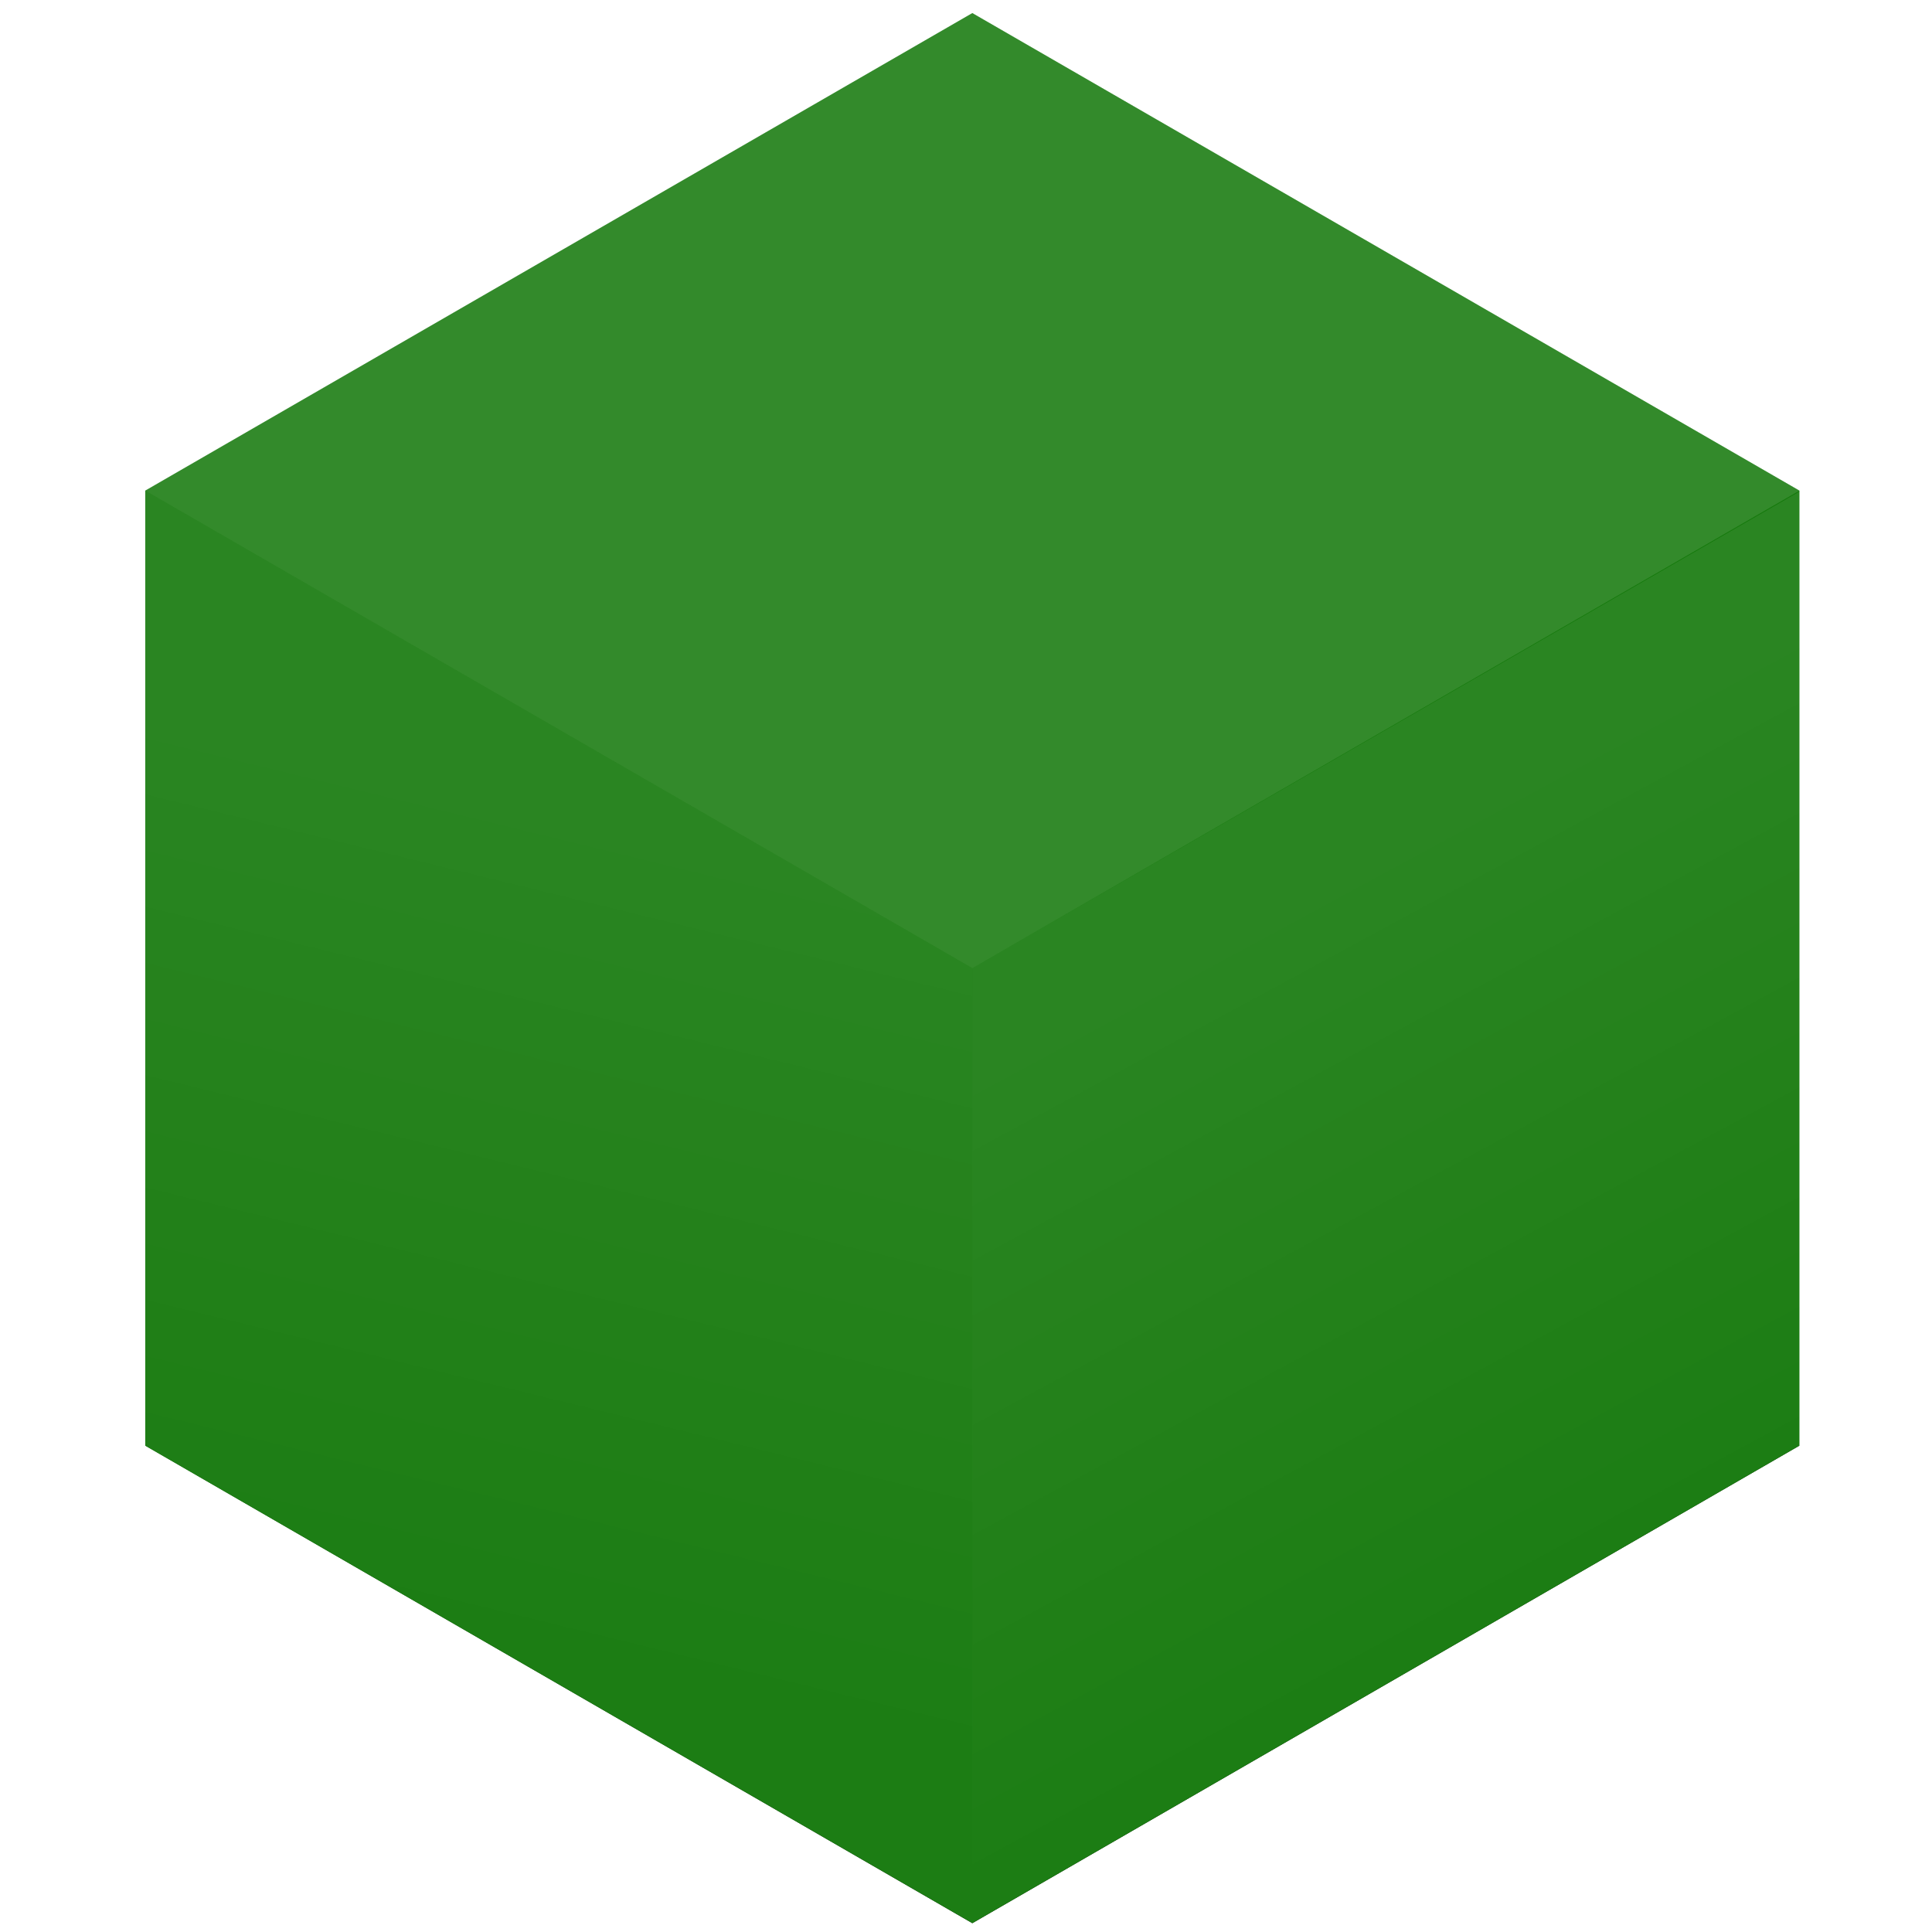 <svg viewBox="0 0 100 100" fill="none" xmlns="http://www.w3.org/2000/svg">
  <g clip-path="url(#a)">
    <path d="m50.328 99.543 42.81-24.717-42.81-24.716-42.81 24.716 42.81 24.717Z" fill="url(#b)"/>
    <g filter="url(#c)">
      <mask id="d" style="mask-type:alpha" maskUnits="userSpaceOnUse" x="30" y="34" width="39" height="39">
        <circle cx="49.795" cy="53.308" r="19.187" fill="#C4C4C4"/>
      </mask>
      <g mask="url(#d)">
        <circle cx="49.828" cy="53.24" r="18.913" fill="url(#e)"/>
        <circle cx="49.828" cy="53.24" r="18.913" fill="url(#f)"/>
        <circle cx="49.828" cy="53.24" r="18.913" stroke="url(#g)" stroke-width=".187"/>
        <circle cx="49.828" cy="53.24" r="18.913" stroke="url(#h)" stroke-width=".187"/>
        <circle cx="49.828" cy="53.24" r="18.913" fill="url(#i)"/>
        <circle cx="49.828" cy="53.24" r="18.913" fill="url(#j)"/>
        <circle cx="49.828" cy="53.24" r="18.913" stroke="url(#k)" stroke-width=".187"/>
        <circle cx="49.828" cy="53.24" r="18.913" stroke="url(#l)" stroke-width=".187"/>
        <g filter="url(#m)">
          <circle cx="49.828" cy="53.24" r="18.913" fill="#0F111F"/>
        </g>
        <g filter="url(#n)">
          <circle cx="50.637" cy="54.049" r="19.473" fill="#0F111F"/>
        </g>
        <g style="mix-blend-mode:overlay">
          <circle cx="49.828" cy="53.24" r="18.913" fill="url(#o)"/>
          <circle cx="49.828" cy="53.24" r="18.913" fill="url(#p)"/>
          <circle cx="49.828" cy="53.24" r="18.913" stroke="url(#q)" stroke-width=".187"/>
          <circle cx="49.828" cy="53.24" r="18.913" stroke="url(#r)" stroke-width=".187"/>
        </g>
        <g filter="url(#s)">
          <circle cx="49.427" cy="53.203" r="15.311" fill="url(#t)"/>
          <circle cx="49.427" cy="53.203" r="15.311" fill="url(#u)"/>
          <circle cx="49.463" cy="53.24" r="15.274" transform="rotate(-75 49.463 53.24)" fill="url(#v)"/>
          <circle cx="49.463" cy="53.24" r="15.274" transform="rotate(-75 49.463 53.24)" fill="url(#w)"/>
          <circle cx="49.427" cy="53.203" r="15.311" transform="rotate(90 49.427 53.203)" fill="url(#x)"/>
          <circle cx="49.427" cy="53.203" r="15.311" transform="rotate(90 49.427 53.203)" fill="url(#y)"/>
        </g>
        <g filter="url(#z)">
          <circle cx="49.427" cy="53.203" r="15.311" fill="url(#A)"/>
          <circle cx="49.427" cy="53.203" r="15.311" fill="url(#B)"/>
          <circle cx="49.463" cy="53.24" r="15.274" transform="rotate(-75 49.463 53.24)" fill="url(#C)"/>
          <circle cx="49.463" cy="53.24" r="15.274" transform="rotate(-75 49.463 53.24)" fill="url(#D)"/>
          <circle cx="49.427" cy="53.203" r="15.311" transform="rotate(90 49.427 53.203)" fill="url(#E)"/>
          <circle cx="49.427" cy="53.203" r="15.311" transform="rotate(90 49.427 53.203)" fill="url(#F)"/>
        </g>
      </g>
      <g style="mix-blend-mode:color-dodge">
        <mask id="G" style="mask-type:alpha" maskUnits="userSpaceOnUse" x="30" y="34" width="39" height="39">
          <circle cx="49.795" cy="53.308" r="19.187" fill="#C4C4C4"/>
        </mask>
        <g mask="url(#G)">
          <circle cx="49.828" cy="53.24" r="18.913" fill="url(#H)"/>
          <circle cx="49.828" cy="53.24" r="18.913" fill="url(#I)"/>
          <circle cx="49.828" cy="53.24" r="18.913" stroke="url(#J)" stroke-width=".187"/>
          <circle cx="49.828" cy="53.24" r="18.913" stroke="url(#K)" stroke-width=".187"/>
          <circle cx="49.828" cy="53.24" r="18.913" fill="url(#L)"/>
          <circle cx="49.828" cy="53.24" r="18.913" fill="url(#M)"/>
          <circle cx="49.828" cy="53.24" r="18.913" stroke="url(#N)" stroke-width=".187"/>
          <circle cx="49.828" cy="53.24" r="18.913" stroke="url(#O)" stroke-width=".187"/>
          <g filter="url(#P)">
            <circle cx="49.828" cy="53.24" r="18.913" fill="#0F111F"/>
          </g>
          <g filter="url(#Q)">
            <circle cx="50.637" cy="54.049" r="19.473" fill="#0F111F"/>
          </g>
          <g style="mix-blend-mode:overlay">
            <circle cx="49.828" cy="53.24" r="18.913" fill="url(#R)"/>
            <circle cx="49.828" cy="53.24" r="18.913" fill="url(#S)"/>
            <circle cx="49.828" cy="53.24" r="18.913" stroke="url(#T)" stroke-width=".187"/>
            <circle cx="49.828" cy="53.24" r="18.913" stroke="url(#U)" stroke-width=".187"/>
          </g>
          <g filter="url(#V)">
            <circle cx="49.427" cy="53.203" r="15.311" fill="url(#W)"/>
            <circle cx="49.427" cy="53.203" r="15.311" fill="url(#X)"/>
            <circle cx="49.463" cy="53.24" r="15.274" transform="rotate(-75 49.463 53.24)" fill="url(#Y)"/>
            <circle cx="49.463" cy="53.24" r="15.274" transform="rotate(-75 49.463 53.24)" fill="url(#Z)"/>
            <circle cx="49.427" cy="53.203" r="15.311" transform="rotate(90 49.427 53.203)" fill="url(#aa)"/>
            <circle cx="49.427" cy="53.203" r="15.311" transform="rotate(90 49.427 53.203)" fill="url(#ab)"/>
          </g>
          <g filter="url(#ac)">
            <circle cx="49.427" cy="53.203" r="15.311" fill="url(#ad)"/>
            <circle cx="49.427" cy="53.203" r="15.311" fill="url(#ae)"/>
            <circle cx="49.463" cy="53.24" r="15.274" transform="rotate(-75 49.463 53.24)" fill="url(#af)"/>
            <circle cx="49.463" cy="53.24" r="15.274" transform="rotate(-75 49.463 53.24)" fill="url(#ag)"/>
            <circle cx="49.427" cy="53.203" r="15.311" transform="rotate(90 49.427 53.203)" fill="url(#ah)"/>
            <circle cx="49.427" cy="53.203" r="15.311" transform="rotate(90 49.427 53.203)" fill="url(#ai)"/>
          </g>
        </g>
      </g>
      <circle cx="49.521" cy="53.034" r="18.913" fill="url(#aj)"/>
      <circle cx="49.521" cy="53.034" r="18.913" fill="url(#ak)"/>
      <circle cx="49.521" cy="53.034" r="18.913" stroke="url(#al)" stroke-width=".187"/>
      <circle cx="49.521" cy="53.034" r="18.913" stroke="url(#am)" stroke-width=".187"/>
    </g>
    <g filter="url(#an)">
      <mask id="ao" style="mask-type:alpha" maskUnits="userSpaceOnUse" x="30" y="49" width="39" height="39">
        <circle cx="49.795" cy="68.231" r="19.187" fill="#000" style="mix-blend-mode:overlay"/>
      </mask>
      <g mask="url(#ao)">
        <g style="mix-blend-mode:overlay" filter="url(#ap)">
          <circle cx="49.829" cy="68.164" r="18.913" fill="#000"/>
        </g>
        <g style="mix-blend-mode:overlay" filter="url(#aq)">
          <circle cx="49.829" cy="68.164" r="18.913" fill="#000"/>
        </g>
        <g style="mix-blend-mode:overlay" filter="url(#ar)">
          <circle cx="49.829" cy="68.164" r="18.913" fill="#000"/>
        </g>
        <g style="mix-blend-mode:overlay" filter="url(#as)">
          <circle cx="50.638" cy="68.972" r="19.473" fill="#000"/>
        </g>
        <g style="mix-blend-mode:overlay" filter="url(#at)">
          <circle cx="49.829" cy="68.164" r="18.913" fill="#000"/>
        </g>
        <g style="mix-blend-mode:overlay" filter="url(#au)">
          <circle cx="49.427" cy="68.126" r="15.311" fill="#000"/>
        </g>
        <g style="mix-blend-mode:overlay" filter="url(#av)">
          <circle cx="49.464" cy="68.163" r="15.274" transform="rotate(-75 49.464 68.163)" fill="#000"/>
        </g>
        <g style="mix-blend-mode:overlay" filter="url(#aw)">
          <circle cx="49.428" cy="68.126" r="15.311" transform="rotate(90 49.428 68.126)" fill="#000"/>
        </g>
        <g style="mix-blend-mode:overlay" filter="url(#ax)">
          <circle cx="49.427" cy="68.126" r="15.311" fill="#000"/>
        </g>
        <g style="mix-blend-mode:overlay" filter="url(#ay)">
          <circle cx="49.464" cy="68.163" r="15.274" transform="rotate(-75 49.464 68.163)" fill="#000"/>
        </g>
        <g style="mix-blend-mode:overlay" filter="url(#az)">
          <circle cx="49.428" cy="68.126" r="15.311" transform="rotate(90 49.428 68.126)" fill="#000"/>
        </g>
      </g>
      <mask id="aA" style="mask-type:alpha" maskUnits="userSpaceOnUse" x="30" y="49" width="39" height="39">
        <circle cx="49.795" cy="68.231" r="19.187" fill="#000" style="mix-blend-mode:overlay"/>
      </mask>
      <g mask="url(#aA)">
        <g style="mix-blend-mode:overlay" filter="url(#aB)">
          <circle cx="49.829" cy="68.164" r="18.913" fill="#000"/>
        </g>
        <g style="mix-blend-mode:overlay" filter="url(#aC)">
          <circle cx="49.829" cy="68.164" r="18.913" fill="#000"/>
        </g>
        <g style="mix-blend-mode:overlay" filter="url(#aD)">
          <circle cx="49.829" cy="68.164" r="18.913" fill="#000"/>
        </g>
        <g style="mix-blend-mode:overlay" filter="url(#aE)">
          <circle cx="50.638" cy="68.972" r="19.473" fill="#000"/>
        </g>
        <g style="mix-blend-mode:overlay" filter="url(#aF)">
          <circle cx="49.829" cy="68.164" r="18.913" fill="#000"/>
        </g>
        <g style="mix-blend-mode:overlay" filter="url(#aG)">
          <circle cx="49.427" cy="68.126" r="15.311" fill="#000"/>
        </g>
        <g style="mix-blend-mode:overlay" filter="url(#aH)">
          <circle cx="49.464" cy="68.163" r="15.274" transform="rotate(-75 49.464 68.163)" fill="#000"/>
        </g>
        <g style="mix-blend-mode:overlay" filter="url(#aI)">
          <circle cx="49.428" cy="68.126" r="15.311" transform="rotate(90 49.428 68.126)" fill="#000"/>
        </g>
        <g style="mix-blend-mode:overlay" filter="url(#aJ)">
          <circle cx="49.427" cy="68.126" r="15.311" fill="#000"/>
        </g>
        <g style="mix-blend-mode:overlay" filter="url(#aK)">
          <circle cx="49.464" cy="68.163" r="15.274" transform="rotate(-75 49.464 68.163)" fill="#000"/>
        </g>
        <g style="mix-blend-mode:overlay" filter="url(#aL)">
          <circle cx="49.428" cy="68.126" r="15.311" transform="rotate(90 49.428 68.126)" fill="#000"/>
        </g>
        <g style="mix-blend-mode:overlay" filter="url(#aM)">
          <circle cx="49.521" cy="67.957" r="18.913" fill="#000"/>
        </g>
      </g>
    </g>
    <mask id="aN" style="mask-type:alpha" maskUnits="userSpaceOnUse" x="35" y="35" width="30" height="29">
      <circle cx="49.795" cy="49.578" r="14.39" transform="rotate(-180 49.795 49.578)" fill="#C4C4C4"/>
    </mask>
    <g mask="url(#aN)">
      <circle cx="49.769" cy="49.629" r="14.185" transform="rotate(-180 49.77 49.629)" fill="url(#aO)"/>
      <circle cx="49.769" cy="49.629" r="14.185" transform="rotate(-180 49.77 49.629)" fill="url(#aP)"/>
      <circle cx="49.769" cy="49.629" r="14.185" transform="rotate(-180 49.77 49.629)" stroke="url(#aQ)" stroke-width=".14"/>
      <circle cx="49.769" cy="49.629" r="14.185" transform="rotate(-180 49.77 49.629)" stroke="url(#aR)" stroke-width=".14"/>
      <circle cx="49.769" cy="49.629" r="14.185" transform="rotate(-180 49.77 49.629)" fill="url(#aS)"/>
      <circle cx="49.769" cy="49.629" r="14.185" transform="rotate(-180 49.77 49.629)" fill="url(#aT)"/>
      <circle cx="49.769" cy="49.629" r="14.185" transform="rotate(-180 49.77 49.629)" stroke="url(#aU)" stroke-width=".14"/>
      <circle cx="49.769" cy="49.629" r="14.185" transform="rotate(-180 49.77 49.629)" stroke="url(#aV)" stroke-width=".14"/>
      <g filter="url(#aW)">
        <circle cx="49.769" cy="49.629" r="14.185" transform="rotate(-180 49.77 49.629)" fill="#000"/>
      </g>
      <g filter="url(#aX)">
        <circle cx="49.163" cy="49.022" r="14.605" transform="rotate(-180 49.163 49.022)" fill="#000"/>
      </g>
      <g style="mix-blend-mode:overlay" transform="rotate(-180 49.77 49.629)">
        <circle cx="49.769" cy="49.629" r="14.185" fill="url(#aY)"/>
        <circle cx="49.769" cy="49.629" r="14.185" fill="url(#aZ)"/>
        <circle cx="49.769" cy="49.629" r="14.185" stroke="url(#ba)" stroke-width=".14"/>
        <circle cx="49.769" cy="49.629" r="14.185" stroke="url(#bb)" stroke-width=".14"/>
      </g>
      <g filter="url(#bc)">
        <circle cx="50.071" cy="49.657" r="11.483" transform="rotate(-180 50.071 49.657)" fill="url(#bd)"/>
        <circle cx="50.071" cy="49.657" r="11.483" transform="rotate(-180 50.071 49.657)" fill="url(#be)"/>
        <circle cx="50.044" cy="49.629" r="11.456" transform="rotate(105 50.044 49.629)" fill="url(#bf)"/>
        <circle cx="50.044" cy="49.629" r="11.456" transform="rotate(105 50.044 49.629)" fill="url(#bg)"/>
        <circle cx="50.071" cy="49.657" r="11.483" transform="rotate(-90 50.071 49.657)" fill="url(#bh)"/>
        <circle cx="50.071" cy="49.657" r="11.483" transform="rotate(-90 50.071 49.657)" fill="url(#bi)"/>
      </g>
      <g filter="url(#bj)">
        <circle cx="50.071" cy="49.657" r="11.483" transform="rotate(-180 50.071 49.657)" fill="url(#bk)"/>
        <circle cx="50.071" cy="49.657" r="11.483" transform="rotate(-180 50.071 49.657)" fill="url(#bl)"/>
        <circle cx="50.044" cy="49.629" r="11.456" transform="rotate(105 50.044 49.629)" fill="url(#bm)"/>
        <circle cx="50.044" cy="49.629" r="11.456" transform="rotate(105 50.044 49.629)" fill="url(#bn)"/>
        <circle cx="50.071" cy="49.657" r="11.483" transform="rotate(-90 50.071 49.657)" fill="url(#bo)"/>
        <circle cx="50.071" cy="49.657" r="11.483" transform="rotate(-90 50.071 49.657)" fill="url(#bp)"/>
      </g>
    </g>
    <path fill-rule="evenodd" clip-rule="evenodd" d="M51.175 54.463a3.392 3.392 0 0 0-3.335-3.335h-.09a1.696 1.696 0 1 1 1.73-1.696v.056a3.392 3.392 0 0 0 3.336 3.335h.112a3.392 3.392 0 0 0 3.335-3.391v-.035a1.696 1.696 0 1 1 1.696 1.73 3.392 3.392 0 0 0-3.391 3.336v.056a1.696 1.696 0 0 1-3.392 0v-.056Z" fill="#000"/>
    <path fill-rule="evenodd" clip-rule="evenodd" d="M51.175 49.376a3.392 3.392 0 0 0-3.335-3.335h-.056a3.392 3.392 0 0 0-3.391 3.335v.056a1.696 1.696 0 1 1-1.697-1.696h.057a3.392 3.392 0 0 0 3.335-3.392v-.034a1.696 1.696 0 0 1 3.392.034v.056a3.392 3.392 0 0 0 3.336 3.336h.055a1.696 1.696 0 1 1-1.695 1.696v-.056Z" fill="#000"/>
    <path d="m50.328.677 42.81 24.717v49.432l-42.81 24.717-42.81-24.717V25.394L50.328.677Z" fill="#097200" style="mix-blend-mode:color"/>
    <path d="m50.328.677 42.81 24.717v49.432l-42.81 24.717-42.81-24.717V25.394L50.328.677Z" fill="url(#bq)"/>
    <path d="M50.328 50.11 7.518 25.394v49.432l42.81 24.717V50.11Z" fill="url(#br)"/>
    <path d="M50.328 50.11 93.23 25.394v49.432L50.328 99.543V50.11Z" fill="url(#bs)"/>
    <path d="M7.519 25.394 50.329.677l42.81 24.717-42.81 24.716-42.81-24.716Z" fill="url(#bt)"/>
  </g>
  <defs>
    <radialGradient id="e" cx="0" cy="0" r="1" gradientUnits="userSpaceOnUse" gradientTransform="matrix(15.61 25.795 -1386.346 838.95 27.881 44.625)">
      <stop stop-color="#E5E5E5"/>
      <stop offset=".172" stop-color="#fff"/>
      <stop offset=".69" stop-color="#717171" stop-opacity="0"/>
    </radialGradient>
    <radialGradient id="f" cx="0" cy="0" r="1" gradientUnits="userSpaceOnUse" gradientTransform="matrix(-15.928 -20.341 1309.138 -1025.131 70.552 73.632)">
      <stop stop-color="#DEDEDE"/>
      <stop offset=".172" stop-color="#fff"/>
      <stop offset=".69" stop-color="#F6F6F6" stop-opacity="0"/>
    </radialGradient>
    <radialGradient id="g" cx="0" cy="0" r="1" gradientUnits="userSpaceOnUse" gradientTransform="matrix(15.61 25.795 -1386.346 838.95 27.881 44.625)">
      <stop stop-color="#707070"/>
      <stop offset=".172" stop-color="#fff"/>
      <stop offset=".69" stop-color="#E6E6E6" stop-opacity="0"/>
    </radialGradient>
    <radialGradient id="h" cx="0" cy="0" r="1" gradientUnits="userSpaceOnUse" gradientTransform="matrix(-15.928 -20.341 1309.138 -1025.131 70.552 73.632)">
      <stop stop-color="#444"/>
      <stop offset=".172" stop-color="#fff"/>
      <stop offset=".69" stop-color="#F4F4F4" stop-opacity="0"/>
    </radialGradient>
    <radialGradient id="i" cx="0" cy="0" r="1" gradientUnits="userSpaceOnUse" gradientTransform="matrix(15.61 25.795 -1386.346 838.95 27.881 44.625)">
      <stop stop-color="#E5E5E5"/>
      <stop offset=".172" stop-color="#fff"/>
      <stop offset=".69" stop-color="#717171" stop-opacity="0"/>
    </radialGradient>
    <radialGradient id="j" cx="0" cy="0" r="1" gradientUnits="userSpaceOnUse" gradientTransform="matrix(-15.928 -20.341 1309.138 -1025.131 70.552 73.632)">
      <stop stop-color="#DEDEDE"/>
      <stop offset=".172" stop-color="#fff"/>
      <stop offset=".69" stop-color="#F6F6F6" stop-opacity="0"/>
    </radialGradient>
    <radialGradient id="k" cx="0" cy="0" r="1" gradientUnits="userSpaceOnUse" gradientTransform="matrix(15.61 25.795 -1386.346 838.95 27.881 44.625)">
      <stop stop-color="#707070"/>
      <stop offset=".172" stop-color="#fff"/>
      <stop offset=".69" stop-color="#E6E6E6" stop-opacity="0"/>
    </radialGradient>
    <radialGradient id="l" cx="0" cy="0" r="1" gradientUnits="userSpaceOnUse" gradientTransform="matrix(-15.928 -20.341 1309.138 -1025.131 70.552 73.632)">
      <stop stop-color="#444"/>
      <stop offset=".172" stop-color="#fff"/>
      <stop offset=".69" stop-color="#F4F4F4" stop-opacity="0"/>
    </radialGradient>
    <radialGradient id="o" cx="0" cy="0" r="1" gradientUnits="userSpaceOnUse" gradientTransform="matrix(15.61 25.795 -1386.346 838.95 27.881 44.625)">
      <stop stop-color="#E5E5E5"/>
      <stop offset=".172" stop-color="#fff"/>
      <stop offset=".69" stop-color="#717171" stop-opacity="0"/>
    </radialGradient>
    <radialGradient id="p" cx="0" cy="0" r="1" gradientUnits="userSpaceOnUse" gradientTransform="matrix(-15.928 -20.341 1309.138 -1025.131 70.552 73.632)">
      <stop stop-color="#DEDEDE"/>
      <stop offset=".172" stop-color="#fff"/>
      <stop offset=".69" stop-color="#F6F6F6" stop-opacity="0"/>
    </radialGradient>
    <radialGradient id="q" cx="0" cy="0" r="1" gradientUnits="userSpaceOnUse" gradientTransform="matrix(15.61 25.795 -1386.346 838.95 27.881 44.625)">
      <stop stop-color="#707070"/>
      <stop offset=".172" stop-color="#fff"/>
      <stop offset=".69" stop-color="#E6E6E6" stop-opacity="0"/>
    </radialGradient>
    <radialGradient id="r" cx="0" cy="0" r="1" gradientUnits="userSpaceOnUse" gradientTransform="matrix(-15.928 -20.341 1309.138 -1025.131 70.552 73.632)">
      <stop stop-color="#444"/>
      <stop offset=".172" stop-color="#fff"/>
      <stop offset=".69" stop-color="#F4F4F4" stop-opacity="0"/>
    </radialGradient>
    <radialGradient id="t" cx="0" cy="0" r="1" gradientUnits="userSpaceOnUse" gradientTransform="rotate(58.82 -25.175 51.197) scale(24.408 1311.81)">
      <stop stop-color="#ECECEC"/>
      <stop offset=".172" stop-color="#fff"/>
      <stop offset=".69" stop-color="#E9E9E9" stop-opacity="0"/>
    </radialGradient>
    <radialGradient id="u" cx="0" cy="0" r="1" gradientUnits="userSpaceOnUse" gradientTransform="rotate(-128.063 50.079 18.733) scale(20.915 1346.07)">
      <stop stop-color="#E8E8E8"/>
      <stop offset=".172" stop-color="#fff"/>
      <stop offset=".69" stop-color="#F4F4F4" stop-opacity="0"/>
    </radialGradient>
    <radialGradient id="v" cx="0" cy="0" r="1" gradientUnits="userSpaceOnUse" gradientTransform="rotate(58.82 -25.183 51.294) scale(24.349 1308.64)">
      <stop stop-color="#ECECEC"/>
      <stop offset=".172" stop-color="#fff"/>
      <stop offset=".69" stop-color="#E9E9E9" stop-opacity="0"/>
    </radialGradient>
    <radialGradient id="w" cx="0" cy="0" r="1" gradientUnits="userSpaceOnUse" gradientTransform="matrix(-12.863 -16.427 1057.239 -827.879 66.2 69.708)">
      <stop stop-color="#E8E8E8"/>
      <stop offset=".172" stop-color="#fff"/>
      <stop offset=".69" stop-color="#F4F4F4" stop-opacity="0"/>
    </radialGradient>
    <radialGradient id="x" cx="0" cy="0" r="1" gradientUnits="userSpaceOnUse" gradientTransform="rotate(58.82 -25.175 51.197) scale(24.408 1311.81)">
      <stop stop-color="#fff"/>
      <stop offset=".172" stop-color="#F4F4F4"/>
      <stop offset=".411" stop-color="#F2F2F2"/>
      <stop offset=".69" stop-color="#D3D3D3" stop-opacity="0"/>
    </radialGradient>
    <radialGradient id="y" cx="0" cy="0" r="1" gradientUnits="userSpaceOnUse" gradientTransform="rotate(-128.063 50.078 18.733) scale(20.915 1346.07)">
      <stop stop-color="#DEDEDE"/>
      <stop offset=".172" stop-color="#fff"/>
      <stop offset=".69" stop-color="#F0F0F0" stop-opacity="0"/>
    </radialGradient>
    <radialGradient id="A" cx="0" cy="0" r="1" gradientUnits="userSpaceOnUse" gradientTransform="rotate(58.82 -25.175 51.197) scale(24.408 1311.81)">
      <stop stop-color="#ECECEC"/>
      <stop offset=".172" stop-color="#fff"/>
      <stop offset=".69" stop-color="#E9E9E9" stop-opacity="0"/>
    </radialGradient>
    <radialGradient id="B" cx="0" cy="0" r="1" gradientUnits="userSpaceOnUse" gradientTransform="rotate(-128.063 50.079 18.733) scale(20.915 1346.07)">
      <stop stop-color="#E8E8E8"/>
      <stop offset=".172" stop-color="#fff"/>
      <stop offset=".69" stop-color="#F4F4F4" stop-opacity="0"/>
    </radialGradient>
    <radialGradient id="C" cx="0" cy="0" r="1" gradientUnits="userSpaceOnUse" gradientTransform="rotate(58.82 -25.183 51.294) scale(24.349 1308.64)">
      <stop stop-color="#ECECEC"/>
      <stop offset=".172" stop-color="#fff"/>
      <stop offset=".69" stop-color="#E9E9E9" stop-opacity="0"/>
    </radialGradient>
    <radialGradient id="D" cx="0" cy="0" r="1" gradientUnits="userSpaceOnUse" gradientTransform="matrix(-12.863 -16.427 1057.239 -827.879 66.2 69.708)">
      <stop stop-color="#E8E8E8"/>
      <stop offset=".172" stop-color="#fff"/>
      <stop offset=".69" stop-color="#F4F4F4" stop-opacity="0"/>
    </radialGradient>
    <radialGradient id="E" cx="0" cy="0" r="1" gradientUnits="userSpaceOnUse" gradientTransform="rotate(58.82 -25.175 51.197) scale(24.408 1311.81)">
      <stop stop-color="#fff"/>
      <stop offset=".172" stop-color="#F4F4F4"/>
      <stop offset=".411" stop-color="#F2F2F2"/>
      <stop offset=".69" stop-color="#D3D3D3" stop-opacity="0"/>
    </radialGradient>
    <radialGradient id="F" cx="0" cy="0" r="1" gradientUnits="userSpaceOnUse" gradientTransform="rotate(-128.063 50.078 18.733) scale(20.915 1346.07)">
      <stop stop-color="#DEDEDE"/>
      <stop offset=".172" stop-color="#fff"/>
      <stop offset=".69" stop-color="#F0F0F0" stop-opacity="0"/>
    </radialGradient>
    <radialGradient id="H" cx="0" cy="0" r="1" gradientUnits="userSpaceOnUse" gradientTransform="matrix(15.61 25.795 -1386.346 838.95 27.881 44.625)">
      <stop stop-color="#E5E5E5"/>
      <stop offset=".172" stop-color="#fff"/>
      <stop offset=".69" stop-color="#717171" stop-opacity="0"/>
    </radialGradient>
    <radialGradient id="I" cx="0" cy="0" r="1" gradientUnits="userSpaceOnUse" gradientTransform="matrix(-15.928 -20.341 1309.138 -1025.131 70.552 73.632)">
      <stop stop-color="#DEDEDE"/>
      <stop offset=".172" stop-color="#fff"/>
      <stop offset=".69" stop-color="#F6F6F6" stop-opacity="0"/>
    </radialGradient>
    <radialGradient id="J" cx="0" cy="0" r="1" gradientUnits="userSpaceOnUse" gradientTransform="matrix(15.61 25.795 -1386.346 838.95 27.881 44.625)">
      <stop stop-color="#707070"/>
      <stop offset=".172" stop-color="#fff"/>
      <stop offset=".69" stop-color="#E6E6E6" stop-opacity="0"/>
    </radialGradient>
    <radialGradient id="K" cx="0" cy="0" r="1" gradientUnits="userSpaceOnUse" gradientTransform="matrix(-15.928 -20.341 1309.138 -1025.131 70.552 73.632)">
      <stop stop-color="#444"/>
      <stop offset=".172" stop-color="#fff"/>
      <stop offset=".69" stop-color="#F4F4F4" stop-opacity="0"/>
    </radialGradient>
    <radialGradient id="L" cx="0" cy="0" r="1" gradientUnits="userSpaceOnUse" gradientTransform="matrix(15.61 25.795 -1386.346 838.95 27.881 44.625)">
      <stop stop-color="#E5E5E5"/>
      <stop offset=".172" stop-color="#fff"/>
      <stop offset=".69" stop-color="#717171" stop-opacity="0"/>
    </radialGradient>
    <radialGradient id="M" cx="0" cy="0" r="1" gradientUnits="userSpaceOnUse" gradientTransform="matrix(-15.928 -20.341 1309.138 -1025.131 70.552 73.632)">
      <stop stop-color="#DEDEDE"/>
      <stop offset=".172" stop-color="#fff"/>
      <stop offset=".69" stop-color="#F6F6F6" stop-opacity="0"/>
    </radialGradient>
    <radialGradient id="N" cx="0" cy="0" r="1" gradientUnits="userSpaceOnUse" gradientTransform="matrix(15.61 25.795 -1386.346 838.95 27.881 44.625)">
      <stop stop-color="#707070"/>
      <stop offset=".172" stop-color="#fff"/>
      <stop offset=".69" stop-color="#E6E6E6" stop-opacity="0"/>
    </radialGradient>
    <radialGradient id="O" cx="0" cy="0" r="1" gradientUnits="userSpaceOnUse" gradientTransform="matrix(-15.928 -20.341 1309.138 -1025.131 70.552 73.632)">
      <stop stop-color="#444"/>
      <stop offset=".172" stop-color="#fff"/>
      <stop offset=".69" stop-color="#F4F4F4" stop-opacity="0"/>
    </radialGradient>
    <radialGradient id="R" cx="0" cy="0" r="1" gradientUnits="userSpaceOnUse" gradientTransform="matrix(15.61 25.795 -1386.346 838.95 27.881 44.625)">
      <stop stop-color="#E5E5E5"/>
      <stop offset=".172" stop-color="#fff"/>
      <stop offset=".69" stop-color="#717171" stop-opacity="0"/>
    </radialGradient>
    <radialGradient id="S" cx="0" cy="0" r="1" gradientUnits="userSpaceOnUse" gradientTransform="matrix(-15.928 -20.341 1309.138 -1025.131 70.552 73.632)">
      <stop stop-color="#DEDEDE"/>
      <stop offset=".172" stop-color="#fff"/>
      <stop offset=".69" stop-color="#F6F6F6" stop-opacity="0"/>
    </radialGradient>
    <radialGradient id="T" cx="0" cy="0" r="1" gradientUnits="userSpaceOnUse" gradientTransform="matrix(15.61 25.795 -1386.346 838.95 27.881 44.625)">
      <stop stop-color="#707070"/>
      <stop offset=".172" stop-color="#fff"/>
      <stop offset=".69" stop-color="#E6E6E6" stop-opacity="0"/>
    </radialGradient>
    <radialGradient id="U" cx="0" cy="0" r="1" gradientUnits="userSpaceOnUse" gradientTransform="matrix(-15.928 -20.341 1309.138 -1025.131 70.552 73.632)">
      <stop stop-color="#444"/>
      <stop offset=".172" stop-color="#fff"/>
      <stop offset=".69" stop-color="#F4F4F4" stop-opacity="0"/>
    </radialGradient>
    <radialGradient id="W" cx="0" cy="0" r="1" gradientUnits="userSpaceOnUse" gradientTransform="rotate(58.82 -25.175 51.197) scale(24.408 1311.81)">
      <stop stop-color="#ECECEC"/>
      <stop offset=".172" stop-color="#fff"/>
      <stop offset=".69" stop-color="#E9E9E9" stop-opacity="0"/>
    </radialGradient>
    <radialGradient id="X" cx="0" cy="0" r="1" gradientUnits="userSpaceOnUse" gradientTransform="rotate(-128.063 50.079 18.733) scale(20.915 1346.07)">
      <stop stop-color="#E8E8E8"/>
      <stop offset=".172" stop-color="#fff"/>
      <stop offset=".69" stop-color="#F4F4F4" stop-opacity="0"/>
    </radialGradient>
    <radialGradient id="Y" cx="0" cy="0" r="1" gradientUnits="userSpaceOnUse" gradientTransform="rotate(58.82 -25.183 51.294) scale(24.349 1308.64)">
      <stop stop-color="#ECECEC"/>
      <stop offset=".172" stop-color="#fff"/>
      <stop offset=".69" stop-color="#E9E9E9" stop-opacity="0"/>
    </radialGradient>
    <radialGradient id="Z" cx="0" cy="0" r="1" gradientUnits="userSpaceOnUse" gradientTransform="matrix(-12.863 -16.427 1057.239 -827.879 66.2 69.708)">
      <stop stop-color="#E8E8E8"/>
      <stop offset=".172" stop-color="#fff"/>
      <stop offset=".69" stop-color="#F4F4F4" stop-opacity="0"/>
    </radialGradient>
    <radialGradient id="aa" cx="0" cy="0" r="1" gradientUnits="userSpaceOnUse" gradientTransform="rotate(58.82 -25.175 51.197) scale(24.408 1311.81)">
      <stop stop-color="#fff"/>
      <stop offset=".172" stop-color="#F4F4F4"/>
      <stop offset=".411" stop-color="#F2F2F2"/>
      <stop offset=".69" stop-color="#D3D3D3" stop-opacity="0"/>
    </radialGradient>
    <radialGradient id="ab" cx="0" cy="0" r="1" gradientUnits="userSpaceOnUse" gradientTransform="rotate(-128.063 50.078 18.733) scale(20.915 1346.07)">
      <stop stop-color="#DEDEDE"/>
      <stop offset=".172" stop-color="#fff"/>
      <stop offset=".69" stop-color="#F0F0F0" stop-opacity="0"/>
    </radialGradient>
    <radialGradient id="ad" cx="0" cy="0" r="1" gradientUnits="userSpaceOnUse" gradientTransform="rotate(58.82 -25.175 51.197) scale(24.408 1311.81)">
      <stop stop-color="#ECECEC"/>
      <stop offset=".172" stop-color="#fff"/>
      <stop offset=".69" stop-color="#E9E9E9" stop-opacity="0"/>
    </radialGradient>
    <radialGradient id="ae" cx="0" cy="0" r="1" gradientUnits="userSpaceOnUse" gradientTransform="rotate(-128.063 50.079 18.733) scale(20.915 1346.07)">
      <stop stop-color="#E8E8E8"/>
      <stop offset=".172" stop-color="#fff"/>
      <stop offset=".69" stop-color="#F4F4F4" stop-opacity="0"/>
    </radialGradient>
    <radialGradient id="af" cx="0" cy="0" r="1" gradientUnits="userSpaceOnUse" gradientTransform="rotate(58.82 -25.183 51.294) scale(24.349 1308.64)">
      <stop stop-color="#ECECEC"/>
      <stop offset=".172" stop-color="#fff"/>
      <stop offset=".69" stop-color="#E9E9E9" stop-opacity="0"/>
    </radialGradient>
    <radialGradient id="ag" cx="0" cy="0" r="1" gradientUnits="userSpaceOnUse" gradientTransform="matrix(-12.863 -16.427 1057.239 -827.879 66.2 69.708)">
      <stop stop-color="#E8E8E8"/>
      <stop offset=".172" stop-color="#fff"/>
      <stop offset=".69" stop-color="#F4F4F4" stop-opacity="0"/>
    </radialGradient>
    <radialGradient id="ah" cx="0" cy="0" r="1" gradientUnits="userSpaceOnUse" gradientTransform="rotate(58.82 -25.175 51.197) scale(24.408 1311.81)">
      <stop stop-color="#fff"/>
      <stop offset=".172" stop-color="#F4F4F4"/>
      <stop offset=".411" stop-color="#F2F2F2"/>
      <stop offset=".69" stop-color="#D3D3D3" stop-opacity="0"/>
    </radialGradient>
    <radialGradient id="ai" cx="0" cy="0" r="1" gradientUnits="userSpaceOnUse" gradientTransform="rotate(-128.063 50.078 18.733) scale(20.915 1346.07)">
      <stop stop-color="#DEDEDE"/>
      <stop offset=".172" stop-color="#fff"/>
      <stop offset=".69" stop-color="#F0F0F0" stop-opacity="0"/>
    </radialGradient>
    <radialGradient id="aj" cx="0" cy="0" r="1" gradientUnits="userSpaceOnUse" gradientTransform="matrix(15.61 25.795 -1386.346 838.95 27.574 44.419)">
      <stop stop-color="#E5E5E5"/>
      <stop offset=".172" stop-color="#fff"/>
      <stop offset=".69" stop-color="#717171" stop-opacity="0"/>
    </radialGradient>
    <radialGradient id="ak" cx="0" cy="0" r="1" gradientUnits="userSpaceOnUse" gradientTransform="rotate(-105.097 71.045 24.672) scale(90.864 5848.02)">
      <stop offset=".074" stop-color="#E56E6E"/>
      <stop offset=".277" stop-color="#FFCAE3"/>
      <stop offset=".69" stop-color="#875367" stop-opacity=".28"/>
      <stop offset="1" stop-color="#FD9574" stop-opacity="0"/>
    </radialGradient>
    <radialGradient id="al" cx="0" cy="0" r="1" gradientUnits="userSpaceOnUse" gradientTransform="matrix(15.61 25.795 -1386.346 838.95 27.574 44.419)">
      <stop stop-color="#707070"/>
      <stop offset=".172" stop-color="#fff"/>
      <stop offset=".69" stop-color="#E6E6E6" stop-opacity="0"/>
    </radialGradient>
    <radialGradient id="am" cx="0" cy="0" r="1" gradientUnits="userSpaceOnUse" gradientTransform="matrix(-15.928 -20.341 1309.138 -1025.131 70.244 73.426)">
      <stop stop-color="#444"/>
      <stop offset=".172" stop-color="#fff"/>
      <stop offset=".69" stop-color="#F4F4F4" stop-opacity="0"/>
    </radialGradient>
    <radialGradient id="aO" cx="0" cy="0" r="1" gradientUnits="userSpaceOnUse" gradientTransform="matrix(11.708 19.347 -1039.783 629.227 33.309 43.167)">
      <stop stop-color="#DFDFDF"/>
      <stop offset=".172" stop-color="#fff"/>
      <stop offset=".689" stop-color="#192F69" stop-opacity=".01"/>
      <stop offset=".69" stop-color="#525252" stop-opacity="0"/>
    </radialGradient>
    <radialGradient id="aP" cx="0" cy="0" r="1" gradientUnits="userSpaceOnUse" gradientTransform="rotate(-128.063 48.467 16.556) scale(19.377 1247.09)">
      <stop stop-color="#E8E8E8"/>
      <stop offset=".172" stop-color="#fff"/>
      <stop offset=".69" stop-color="#F6F6F6" stop-opacity="0"/>
    </radialGradient>
    <radialGradient id="aQ" cx="0" cy="0" r="1" gradientUnits="userSpaceOnUse" gradientTransform="matrix(11.708 19.347 -1039.783 629.227 33.309 43.167)">
      <stop stop-color="#707070"/>
      <stop offset=".172" stop-color="#fff"/>
      <stop offset=".69" stop-color="#E6E6E6" stop-opacity="0"/>
    </radialGradient>
    <radialGradient id="aR" cx="0" cy="0" r="1" gradientUnits="userSpaceOnUse" gradientTransform="rotate(-128.063 48.467 16.556) scale(19.377 1247.09)">
      <stop stop-color="#777"/>
      <stop offset=".172" stop-color="#fff"/>
      <stop offset=".69" stop-color="#F2F2F2" stop-opacity="0"/>
    </radialGradient>
    <radialGradient id="aS" cx="0" cy="0" r="1" gradientUnits="userSpaceOnUse" gradientTransform="matrix(11.708 19.347 -1039.783 629.227 33.309 43.167)">
      <stop stop-color="#DFDFDF"/>
      <stop offset=".172" stop-color="#fff"/>
      <stop offset=".689" stop-color="#192F69" stop-opacity=".01"/>
      <stop offset=".69" stop-color="#525252" stop-opacity="0"/>
    </radialGradient>
    <radialGradient id="aT" cx="0" cy="0" r="1" gradientUnits="userSpaceOnUse" gradientTransform="rotate(-128.063 48.467 16.556) scale(19.377 1247.09)">
      <stop stop-color="#E8E8E8"/>
      <stop offset=".172" stop-color="#fff"/>
      <stop offset=".69" stop-color="#F6F6F6" stop-opacity="0"/>
    </radialGradient>
    <radialGradient id="aU" cx="0" cy="0" r="1" gradientUnits="userSpaceOnUse" gradientTransform="matrix(11.708 19.347 -1039.783 629.227 33.309 43.167)">
      <stop stop-color="#707070"/>
      <stop offset=".172" stop-color="#fff"/>
      <stop offset=".69" stop-color="#E6E6E6" stop-opacity="0"/>
    </radialGradient>
    <radialGradient id="aV" cx="0" cy="0" r="1" gradientUnits="userSpaceOnUse" gradientTransform="rotate(-128.063 48.467 16.556) scale(19.377 1247.09)">
      <stop stop-color="#777"/>
      <stop offset=".172" stop-color="#fff"/>
      <stop offset=".69" stop-color="#F2F2F2" stop-opacity="0"/>
    </radialGradient>
    <radialGradient id="aY" cx="0" cy="0" r="1" gradientUnits="userSpaceOnUse" gradientTransform="matrix(11.708 19.347 -1039.783 629.227 33.309 43.167)">
      <stop stop-color="#DFDFDF"/>
      <stop offset=".172" stop-color="#fff"/>
      <stop offset=".689" stop-color="#192F69" stop-opacity=".01"/>
      <stop offset=".69" stop-color="#525252" stop-opacity="0"/>
    </radialGradient>
    <radialGradient id="aZ" cx="0" cy="0" r="1" gradientUnits="userSpaceOnUse" gradientTransform="rotate(-128.063 48.467 16.556) scale(19.377 1247.09)">
      <stop stop-color="#E8E8E8"/>
      <stop offset=".172" stop-color="#fff"/>
      <stop offset=".69" stop-color="#F6F6F6" stop-opacity="0"/>
    </radialGradient>
    <radialGradient id="ba" cx="0" cy="0" r="1" gradientUnits="userSpaceOnUse" gradientTransform="matrix(11.708 19.347 -1039.783 629.227 33.309 43.167)">
      <stop stop-color="#707070"/>
      <stop offset=".172" stop-color="#fff"/>
      <stop offset=".69" stop-color="#E6E6E6" stop-opacity="0"/>
    </radialGradient>
    <radialGradient id="bb" cx="0" cy="0" r="1" gradientUnits="userSpaceOnUse" gradientTransform="rotate(-128.063 48.467 16.556) scale(19.377 1247.09)">
      <stop stop-color="#777"/>
      <stop offset=".172" stop-color="#fff"/>
      <stop offset=".69" stop-color="#F2F2F2" stop-opacity="0"/>
    </radialGradient>
    <radialGradient id="bd" cx="0" cy="0" r="1" gradientUnits="userSpaceOnUse" gradientTransform="rotate(58.82 -21.033 54.806) scale(18.307 983.879)">
      <stop stop-color="#F0F0F0"/>
      <stop offset=".172" stop-color="#fff"/>
      <stop offset=".69" stop-color="#F5F5F5" stop-opacity="0"/>
    </radialGradient>
    <radialGradient id="be" cx="0" cy="0" r="1" gradientUnits="userSpaceOnUse" gradientTransform="matrix(-9.671 -12.35 794.868 -622.428 62.654 62.038)">
      <stop stop-color="#E4E4E4"/>
      <stop offset=".172" stop-color="#fff"/>
      <stop offset=".69" stop-color="#E9E9E9" stop-opacity="0"/>
    </radialGradient>
    <radialGradient id="bf" cx="0" cy="0" r="1" gradientUnits="userSpaceOnUse" gradientTransform="matrix(9.455 15.624 -839.712 508.153 36.75 44.41)">
      <stop stop-color="#F0F0F0"/>
      <stop offset=".172" stop-color="#fff"/>
      <stop offset=".69" stop-color="#F5F5F5" stop-opacity="0"/>
    </radialGradient>
    <radialGradient id="bg" cx="0" cy="0" r="1" gradientUnits="userSpaceOnUse" gradientTransform="rotate(-128.063 46.392 15.746) scale(15.648 1007.13)">
      <stop stop-color="#E4E4E4"/>
      <stop offset=".172" stop-color="#fff"/>
      <stop offset=".69" stop-color="#E9E9E9" stop-opacity="0"/>
    </radialGradient>
    <radialGradient id="bh" cx="0" cy="0" r="1" gradientUnits="userSpaceOnUse" gradientTransform="rotate(58.82 -21.033 54.806) scale(18.307 983.879)">
      <stop stop-color="#FF1E1E"/>
      <stop offset=".172" stop-color="#001AFF"/>
      <stop offset=".411" stop-color="#FF1D1D"/>
      <stop offset=".69" stop-color="#F274FD" stop-opacity="0"/>
    </radialGradient>
    <radialGradient id="bi" cx="0" cy="0" r="1" gradientUnits="userSpaceOnUse" gradientTransform="matrix(-9.671 -12.35 794.868 -622.428 62.654 62.038)">
      <stop stop-color="#F0F0F0"/>
      <stop offset=".172" stop-color="#fff"/>
      <stop offset=".69" stop-color="#DFDFDF" stop-opacity="0"/>
    </radialGradient>
    <radialGradient id="bk" cx="0" cy="0" r="1" gradientUnits="userSpaceOnUse" gradientTransform="rotate(58.82 -21.033 54.806) scale(18.307 983.879)">
      <stop stop-color="#F0F0F0"/>
      <stop offset=".172" stop-color="#fff"/>
      <stop offset=".69" stop-color="#F5F5F5" stop-opacity="0"/>
    </radialGradient>
    <radialGradient id="bl" cx="0" cy="0" r="1" gradientUnits="userSpaceOnUse" gradientTransform="matrix(-9.671 -12.35 794.868 -622.428 62.654 62.038)">
      <stop stop-color="#E4E4E4"/>
      <stop offset=".172" stop-color="#fff"/>
      <stop offset=".69" stop-color="#E9E9E9" stop-opacity="0"/>
    </radialGradient>
    <radialGradient id="bm" cx="0" cy="0" r="1" gradientUnits="userSpaceOnUse" gradientTransform="matrix(9.455 15.624 -839.712 508.153 36.75 44.41)">
      <stop stop-color="#F0F0F0"/>
      <stop offset=".172" stop-color="#fff"/>
      <stop offset=".69" stop-color="#F5F5F5" stop-opacity="0"/>
    </radialGradient>
    <radialGradient id="bn" cx="0" cy="0" r="1" gradientUnits="userSpaceOnUse" gradientTransform="rotate(-128.063 46.392 15.746) scale(15.648 1007.13)">
      <stop stop-color="#E4E4E4"/>
      <stop offset=".172" stop-color="#fff"/>
      <stop offset=".69" stop-color="#E9E9E9" stop-opacity="0"/>
    </radialGradient>
    <radialGradient id="bo" cx="0" cy="0" r="1" gradientUnits="userSpaceOnUse" gradientTransform="rotate(58.82 -21.033 54.806) scale(18.307 983.879)">
      <stop stop-color="#FF1E1E"/>
      <stop offset=".172" stop-color="#001AFF"/>
      <stop offset=".411" stop-color="#FF1D1D"/>
      <stop offset=".69" stop-color="#F274FD" stop-opacity="0"/>
    </radialGradient>
    <radialGradient id="bp" cx="0" cy="0" r="1" gradientUnits="userSpaceOnUse" gradientTransform="matrix(-9.671 -12.35 794.868 -622.428 62.654 62.038)">
      <stop stop-color="#F0F0F0"/>
      <stop offset=".172" stop-color="#fff"/>
      <stop offset=".69" stop-color="#DFDFDF" stop-opacity="0"/>
    </radialGradient>
    <filter id="c" x="8.13" y="11.643" width="83.236" height="83.236" filterUnits="userSpaceOnUse" color-interpolation-filters="sRGB">
      <feFlood flood-opacity="0" result="BackgroundImageFix"/>
      <feBlend in="SourceGraphic" in2="BackgroundImageFix" result="shape"/>
      <feGaussianBlur stdDeviation="11.192" result="effect1_foregroundBlur_55_420"/>
    </filter>
    <filter id="m" x="27.18" y="30.592" width="45.297" height="45.297" filterUnits="userSpaceOnUse" color-interpolation-filters="sRGB">
      <feFlood flood-opacity="0" result="BackgroundImageFix"/>
      <feBlend in="SourceGraphic" in2="BackgroundImageFix" result="shape"/>
      <feGaussianBlur stdDeviation="1.868" result="effect1_foregroundBlur_55_420"/>
    </filter>
    <filter id="n" x="23.693" y="27.105" width="53.888" height="53.888" filterUnits="userSpaceOnUse" color-interpolation-filters="sRGB">
      <feFlood flood-opacity="0" result="BackgroundImageFix"/>
      <feBlend in="SourceGraphic" in2="BackgroundImageFix" result="shape"/>
      <feGaussianBlur stdDeviation="3.735" result="effect1_foregroundBlur_55_420"/>
    </filter>
    <filter id="s" x="20.855" y="24.631" width="57.147" height="57.147" filterUnits="userSpaceOnUse" color-interpolation-filters="sRGB">
      <feFlood flood-opacity="0" result="BackgroundImageFix"/>
      <feBlend in="SourceGraphic" in2="BackgroundImageFix" result="shape"/>
      <feGaussianBlur stdDeviation="6.63" result="effect1_foregroundBlur_55_420"/>
    </filter>
    <filter id="z" x="20.855" y="24.631" width="57.147" height="57.147" filterUnits="userSpaceOnUse" color-interpolation-filters="sRGB">
      <feFlood flood-opacity="0" result="BackgroundImageFix"/>
      <feBlend in="SourceGraphic" in2="BackgroundImageFix" result="shape"/>
      <feGaussianBlur stdDeviation="6.63" result="effect1_foregroundBlur_55_420"/>
    </filter>
    <filter id="P" x="27.18" y="30.592" width="45.297" height="45.297" filterUnits="userSpaceOnUse" color-interpolation-filters="sRGB">
      <feFlood flood-opacity="0" result="BackgroundImageFix"/>
      <feBlend in="SourceGraphic" in2="BackgroundImageFix" result="shape"/>
      <feGaussianBlur stdDeviation="1.868" result="effect1_foregroundBlur_55_420"/>
    </filter>
    <filter id="Q" x="23.693" y="27.105" width="53.888" height="53.888" filterUnits="userSpaceOnUse" color-interpolation-filters="sRGB">
      <feFlood flood-opacity="0" result="BackgroundImageFix"/>
      <feBlend in="SourceGraphic" in2="BackgroundImageFix" result="shape"/>
      <feGaussianBlur stdDeviation="3.735" result="effect1_foregroundBlur_55_420"/>
    </filter>
    <filter id="V" x="20.855" y="24.631" width="57.147" height="57.147" filterUnits="userSpaceOnUse" color-interpolation-filters="sRGB">
      <feFlood flood-opacity="0" result="BackgroundImageFix"/>
      <feBlend in="SourceGraphic" in2="BackgroundImageFix" result="shape"/>
      <feGaussianBlur stdDeviation="6.63" result="effect1_foregroundBlur_55_420"/>
    </filter>
    <filter id="ac" x="20.855" y="24.631" width="57.147" height="57.147" filterUnits="userSpaceOnUse" color-interpolation-filters="sRGB">
      <feFlood flood-opacity="0" result="BackgroundImageFix"/>
      <feBlend in="SourceGraphic" in2="BackgroundImageFix" result="shape"/>
      <feGaussianBlur stdDeviation="6.63" result="effect1_foregroundBlur_55_420"/>
    </filter>
    <filter id="an" x="15.685" y="34.121" width="68.22" height="68.22" filterUnits="userSpaceOnUse" color-interpolation-filters="sRGB">
      <feFlood flood-opacity="0" result="BackgroundImageFix"/>
      <feBlend in="SourceGraphic" in2="BackgroundImageFix" result="shape"/>
      <feGaussianBlur stdDeviation="7.462" result="effect1_foregroundBlur_55_420"/>
    </filter>
    <filter id="ap" x="24.47" y="42.804" width="50.718" height="50.718" filterUnits="userSpaceOnUse" color-interpolation-filters="sRGB">
      <feFlood flood-opacity="0" result="BackgroundImageFix"/>
      <feBlend in="SourceGraphic" in2="BackgroundImageFix" result="shape"/>
      <feGaussianBlur stdDeviation="3.223" result="effect1_foregroundBlur_55_420"/>
    </filter>
    <filter id="aq" x="24.47" y="42.804" width="50.718" height="50.718" filterUnits="userSpaceOnUse" color-interpolation-filters="sRGB">
      <feFlood flood-opacity="0" result="BackgroundImageFix"/>
      <feBlend in="SourceGraphic" in2="BackgroundImageFix" result="shape"/>
      <feGaussianBlur stdDeviation="3.223" result="effect1_foregroundBlur_55_420"/>
    </filter>
    <filter id="ar" x="24.47" y="42.804" width="50.718" height="50.718" filterUnits="userSpaceOnUse" color-interpolation-filters="sRGB">
      <feFlood flood-opacity="0" result="BackgroundImageFix"/>
      <feBlend in="SourceGraphic" in2="BackgroundImageFix" result="shape"/>
      <feGaussianBlur stdDeviation="3.223" result="effect1_foregroundBlur_55_420"/>
    </filter>
    <filter id="as" x="24.719" y="43.053" width="51.838" height="51.838" filterUnits="userSpaceOnUse" color-interpolation-filters="sRGB">
      <feFlood flood-opacity="0" result="BackgroundImageFix"/>
      <feBlend in="SourceGraphic" in2="BackgroundImageFix" result="shape"/>
      <feGaussianBlur stdDeviation="3.223" result="effect1_foregroundBlur_55_420"/>
    </filter>
    <filter id="at" x="24.47" y="42.804" width="50.718" height="50.718" filterUnits="userSpaceOnUse" color-interpolation-filters="sRGB">
      <feFlood flood-opacity="0" result="BackgroundImageFix"/>
      <feBlend in="SourceGraphic" in2="BackgroundImageFix" result="shape"/>
      <feGaussianBlur stdDeviation="3.223" result="effect1_foregroundBlur_55_420"/>
    </filter>
    <filter id="au" x="27.67" y="46.369" width="43.514" height="43.514" filterUnits="userSpaceOnUse" color-interpolation-filters="sRGB">
      <feFlood flood-opacity="0" result="BackgroundImageFix"/>
      <feBlend in="SourceGraphic" in2="BackgroundImageFix" result="shape"/>
      <feGaussianBlur stdDeviation="3.223" result="effect1_foregroundBlur_55_420"/>
    </filter>
    <filter id="av" x="27.74" y="46.44" width="43.447" height="43.447" filterUnits="userSpaceOnUse" color-interpolation-filters="sRGB">
      <feFlood flood-opacity="0" result="BackgroundImageFix"/>
      <feBlend in="SourceGraphic" in2="BackgroundImageFix" result="shape"/>
      <feGaussianBlur stdDeviation="3.223" result="effect1_foregroundBlur_55_420"/>
    </filter>
    <filter id="aw" x="27.671" y="46.37" width="43.514" height="43.514" filterUnits="userSpaceOnUse" color-interpolation-filters="sRGB">
      <feFlood flood-opacity="0" result="BackgroundImageFix"/>
      <feBlend in="SourceGraphic" in2="BackgroundImageFix" result="shape"/>
      <feGaussianBlur stdDeviation="3.223" result="effect1_foregroundBlur_55_420"/>
    </filter>
    <filter id="ax" x="27.67" y="46.369" width="43.514" height="43.514" filterUnits="userSpaceOnUse" color-interpolation-filters="sRGB">
      <feFlood flood-opacity="0" result="BackgroundImageFix"/>
      <feBlend in="SourceGraphic" in2="BackgroundImageFix" result="shape"/>
      <feGaussianBlur stdDeviation="3.223" result="effect1_foregroundBlur_55_420"/>
    </filter>
    <filter id="ay" x="27.74" y="46.44" width="43.447" height="43.447" filterUnits="userSpaceOnUse" color-interpolation-filters="sRGB">
      <feFlood flood-opacity="0" result="BackgroundImageFix"/>
      <feBlend in="SourceGraphic" in2="BackgroundImageFix" result="shape"/>
      <feGaussianBlur stdDeviation="3.223" result="effect1_foregroundBlur_55_420"/>
    </filter>
    <filter id="az" x="27.671" y="46.37" width="43.514" height="43.514" filterUnits="userSpaceOnUse" color-interpolation-filters="sRGB">
      <feFlood flood-opacity="0" result="BackgroundImageFix"/>
      <feBlend in="SourceGraphic" in2="BackgroundImageFix" result="shape"/>
      <feGaussianBlur stdDeviation="3.223" result="effect1_foregroundBlur_55_420"/>
    </filter>
    <filter id="aB" x="24.47" y="42.804" width="50.718" height="50.718" filterUnits="userSpaceOnUse" color-interpolation-filters="sRGB">
      <feFlood flood-opacity="0" result="BackgroundImageFix"/>
      <feBlend in="SourceGraphic" in2="BackgroundImageFix" result="shape"/>
      <feGaussianBlur stdDeviation="3.223" result="effect1_foregroundBlur_55_420"/>
    </filter>
    <filter id="aC" x="24.47" y="42.804" width="50.718" height="50.718" filterUnits="userSpaceOnUse" color-interpolation-filters="sRGB">
      <feFlood flood-opacity="0" result="BackgroundImageFix"/>
      <feBlend in="SourceGraphic" in2="BackgroundImageFix" result="shape"/>
      <feGaussianBlur stdDeviation="3.223" result="effect1_foregroundBlur_55_420"/>
    </filter>
    <filter id="aD" x="24.47" y="42.804" width="50.718" height="50.718" filterUnits="userSpaceOnUse" color-interpolation-filters="sRGB">
      <feFlood flood-opacity="0" result="BackgroundImageFix"/>
      <feBlend in="SourceGraphic" in2="BackgroundImageFix" result="shape"/>
      <feGaussianBlur stdDeviation="3.223" result="effect1_foregroundBlur_55_420"/>
    </filter>
    <filter id="aE" x="24.719" y="43.053" width="51.838" height="51.838" filterUnits="userSpaceOnUse" color-interpolation-filters="sRGB">
      <feFlood flood-opacity="0" result="BackgroundImageFix"/>
      <feBlend in="SourceGraphic" in2="BackgroundImageFix" result="shape"/>
      <feGaussianBlur stdDeviation="3.223" result="effect1_foregroundBlur_55_420"/>
    </filter>
    <filter id="aF" x="24.47" y="42.804" width="50.718" height="50.718" filterUnits="userSpaceOnUse" color-interpolation-filters="sRGB">
      <feFlood flood-opacity="0" result="BackgroundImageFix"/>
      <feBlend in="SourceGraphic" in2="BackgroundImageFix" result="shape"/>
      <feGaussianBlur stdDeviation="3.223" result="effect1_foregroundBlur_55_420"/>
    </filter>
    <filter id="aG" x="27.67" y="46.369" width="43.514" height="43.514" filterUnits="userSpaceOnUse" color-interpolation-filters="sRGB">
      <feFlood flood-opacity="0" result="BackgroundImageFix"/>
      <feBlend in="SourceGraphic" in2="BackgroundImageFix" result="shape"/>
      <feGaussianBlur stdDeviation="3.223" result="effect1_foregroundBlur_55_420"/>
    </filter>
    <filter id="aH" x="27.74" y="46.44" width="43.447" height="43.447" filterUnits="userSpaceOnUse" color-interpolation-filters="sRGB">
      <feFlood flood-opacity="0" result="BackgroundImageFix"/>
      <feBlend in="SourceGraphic" in2="BackgroundImageFix" result="shape"/>
      <feGaussianBlur stdDeviation="3.223" result="effect1_foregroundBlur_55_420"/>
    </filter>
    <filter id="aI" x="27.671" y="46.37" width="43.514" height="43.514" filterUnits="userSpaceOnUse" color-interpolation-filters="sRGB">
      <feFlood flood-opacity="0" result="BackgroundImageFix"/>
      <feBlend in="SourceGraphic" in2="BackgroundImageFix" result="shape"/>
      <feGaussianBlur stdDeviation="3.223" result="effect1_foregroundBlur_55_420"/>
    </filter>
    <filter id="aJ" x="27.67" y="46.369" width="43.514" height="43.514" filterUnits="userSpaceOnUse" color-interpolation-filters="sRGB">
      <feFlood flood-opacity="0" result="BackgroundImageFix"/>
      <feBlend in="SourceGraphic" in2="BackgroundImageFix" result="shape"/>
      <feGaussianBlur stdDeviation="3.223" result="effect1_foregroundBlur_55_420"/>
    </filter>
    <filter id="aK" x="27.74" y="46.44" width="43.447" height="43.447" filterUnits="userSpaceOnUse" color-interpolation-filters="sRGB">
      <feFlood flood-opacity="0" result="BackgroundImageFix"/>
      <feBlend in="SourceGraphic" in2="BackgroundImageFix" result="shape"/>
      <feGaussianBlur stdDeviation="3.223" result="effect1_foregroundBlur_55_420"/>
    </filter>
    <filter id="aL" x="27.671" y="46.37" width="43.514" height="43.514" filterUnits="userSpaceOnUse" color-interpolation-filters="sRGB">
      <feFlood flood-opacity="0" result="BackgroundImageFix"/>
      <feBlend in="SourceGraphic" in2="BackgroundImageFix" result="shape"/>
      <feGaussianBlur stdDeviation="3.223" result="effect1_foregroundBlur_55_420"/>
    </filter>
    <filter id="aM" x="24.162" y="42.598" width="50.718" height="50.718" filterUnits="userSpaceOnUse" color-interpolation-filters="sRGB">
      <feFlood flood-opacity="0" result="BackgroundImageFix"/>
      <feBlend in="SourceGraphic" in2="BackgroundImageFix" result="shape"/>
      <feGaussianBlur stdDeviation="3.223" result="effect1_foregroundBlur_55_420"/>
    </filter>
    <filter id="aW" x="32.783" y="32.642" width="33.973" height="33.974" filterUnits="userSpaceOnUse" color-interpolation-filters="sRGB">
      <feFlood flood-opacity="0" result="BackgroundImageFix"/>
      <feBlend in="SourceGraphic" in2="BackgroundImageFix" result="shape"/>
      <feGaussianBlur stdDeviation="1.401" result="effect1_foregroundBlur_55_420"/>
    </filter>
    <filter id="aX" x="28.954" y="28.814" width="40.417" height="40.417" filterUnits="userSpaceOnUse" color-interpolation-filters="sRGB">
      <feFlood flood-opacity="0" result="BackgroundImageFix"/>
      <feBlend in="SourceGraphic" in2="BackgroundImageFix" result="shape"/>
      <feGaussianBlur stdDeviation="2.802" result="effect1_foregroundBlur_55_420"/>
    </filter>
    <filter id="bc" x="28.639" y="28.224" width="42.861" height="42.861" filterUnits="userSpaceOnUse" color-interpolation-filters="sRGB">
      <feFlood flood-opacity="0" result="BackgroundImageFix"/>
      <feBlend in="SourceGraphic" in2="BackgroundImageFix" result="shape"/>
      <feGaussianBlur stdDeviation="4.973" result="effect1_foregroundBlur_55_420"/>
    </filter>
    <filter id="bj" x="28.639" y="28.224" width="42.861" height="42.861" filterUnits="userSpaceOnUse" color-interpolation-filters="sRGB">
      <feFlood flood-opacity="0" result="BackgroundImageFix"/>
      <feBlend in="SourceGraphic" in2="BackgroundImageFix" result="shape"/>
      <feGaussianBlur stdDeviation="4.973" result="effect1_foregroundBlur_55_420"/>
    </filter>
    <linearGradient id="b" x1="50.328" y1="43.115" x2="70.065" y2="93.708" gradientUnits="userSpaceOnUse">
      <stop stop-color="#097200"/>
      <stop offset="1"/>
    </linearGradient>
    <linearGradient id="bq" x1="51.064" y1="66.808" x2="51.064" y2="-2.751" gradientUnits="userSpaceOnUse">
      <stop stop-color="#fff" stop-opacity=".05"/>
      <stop offset="1" stop-color="#fff" stop-opacity=".05"/>
    </linearGradient>
    <linearGradient id="br" x1="26.596" y1="86.019" x2="36.831" y2="44.054" gradientUnits="userSpaceOnUse">
      <stop stop-color="#fff" stop-opacity=".03"/>
      <stop offset="1" stop-color="#fff" stop-opacity=".09"/>
    </linearGradient>
    <linearGradient id="bs" x1="74.111" y1="86.019" x2="55.924" y2="52.442" gradientUnits="userSpaceOnUse">
      <stop stop-color="#fff" stop-opacity=".03"/>
      <stop offset="1" stop-color="#fff" stop-opacity=".09"/>
    </linearGradient>
    <linearGradient id="bt" x1="45.675" y1="41.094" x2="47.264" y2="9.384" gradientUnits="userSpaceOnUse">
      <stop stop-color="#fff" stop-opacity=".13"/>
      <stop offset="1" stop-color="#fff" stop-opacity=".13"/>
    </linearGradient>
    <clipPath id="a">
      <path fill="#fff" transform="translate(.895 .677)" d="M0 0h98.865v98.865H0z"/>
    </clipPath>
  </defs>
</svg>